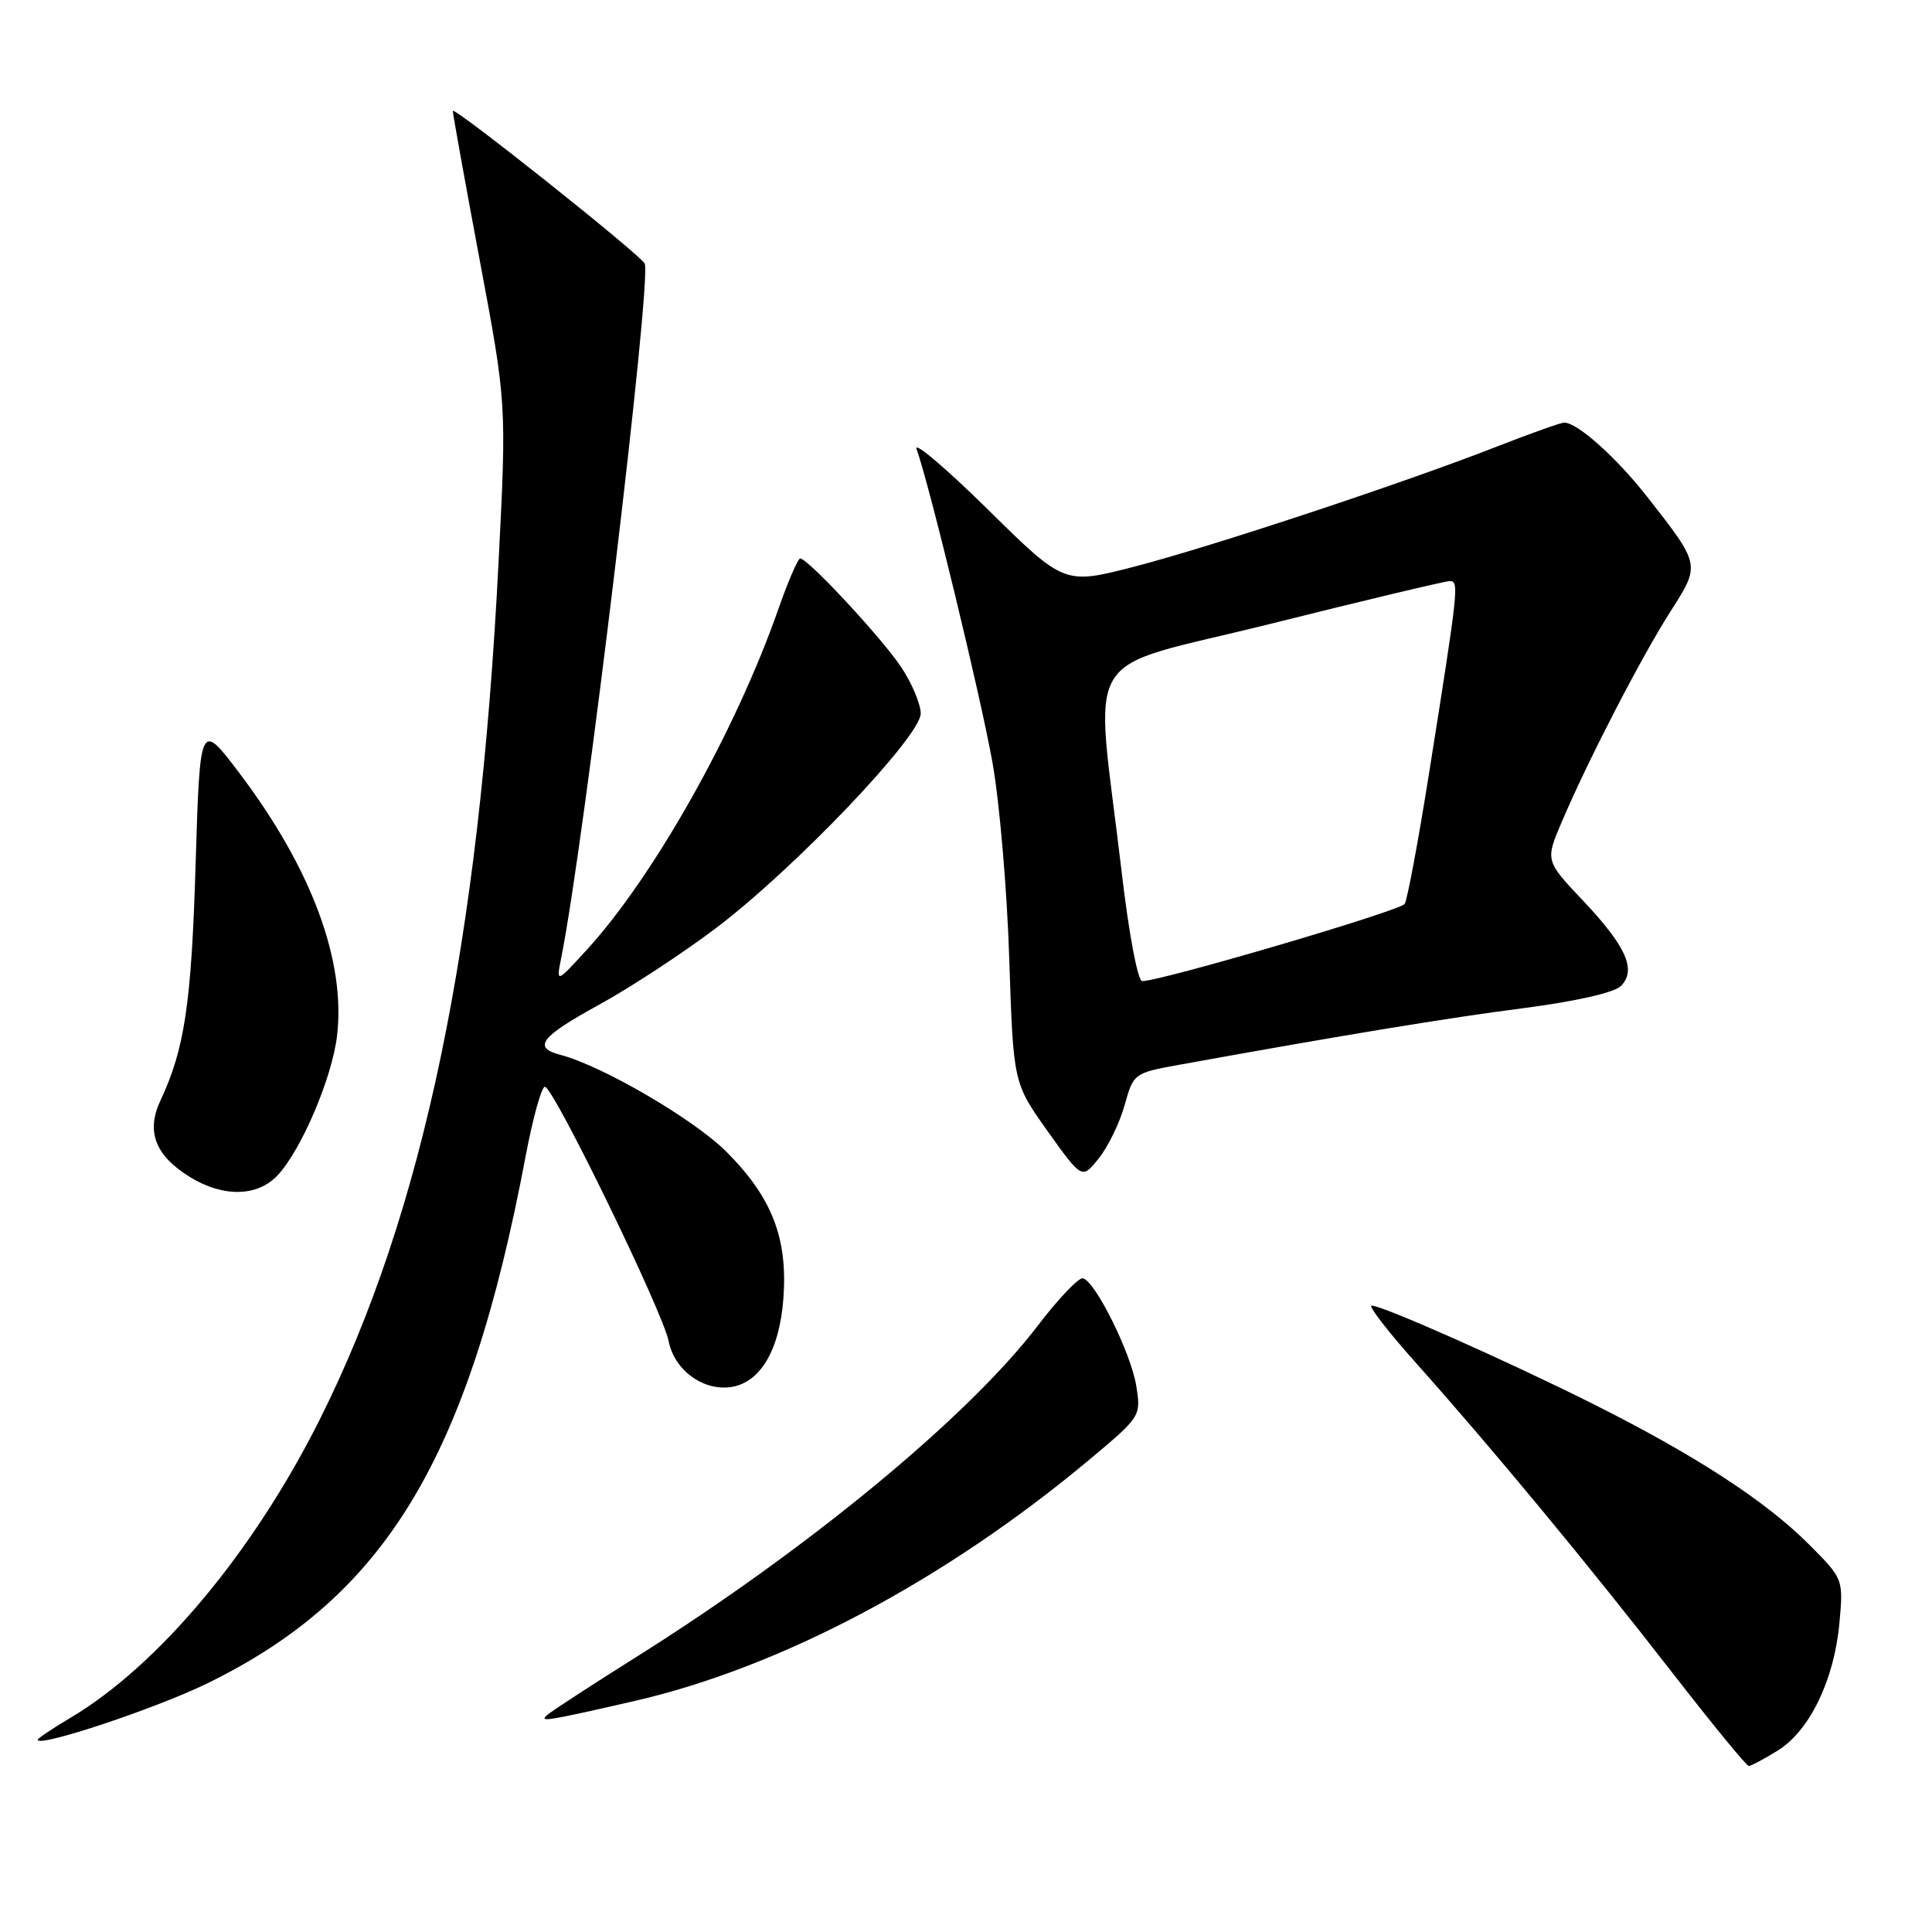 <?xml version="1.0" encoding="UTF-8" standalone="no"?>
<!DOCTYPE svg PUBLIC "-//W3C//DTD SVG 1.1//EN" "http://www.w3.org/Graphics/SVG/1.1/DTD/svg11.dtd" >
<svg xmlns="http://www.w3.org/2000/svg" xmlns:xlink="http://www.w3.org/1999/xlink" version="1.1" viewBox="0 0 256 256">
 <g >
 <path fill="currentColor"
d=" M 235.56 231.96 C 239.78 229.35 243.04 222.61 243.73 215.09 C 244.26 209.21 244.26 209.21 239.65 204.59 C 233.90 198.85 224.58 192.79 211.07 186.02 C 199.70 180.33 183.20 173.00 181.75 173.00 C 181.25 173.00 183.95 176.49 187.76 180.75 C 197.76 191.96 210.57 207.44 221.58 221.63 C 226.86 228.43 231.42 234.00 231.72 234.00 C 232.02 234.00 233.75 233.08 235.56 231.96 Z  M 27.50 223.04 C 51.09 211.50 62.08 193.30 69.64 153.25 C 70.60 148.16 71.75 144.00 72.20 144.00 C 73.33 144.00 87.81 173.77 88.60 177.71 C 89.35 181.49 93.02 184.25 96.71 183.81 C 100.68 183.33 103.30 178.97 103.81 171.98 C 104.38 164.02 102.28 158.65 96.24 152.60 C 91.93 148.30 79.82 141.23 74.25 139.77 C 70.53 138.80 71.63 137.38 79.40 133.12 C 83.47 130.89 90.40 126.35 94.79 123.04 C 105.18 115.21 122.00 97.59 122.00 94.54 C 122.00 93.30 120.83 90.53 119.41 88.39 C 116.81 84.50 107.05 74.00 106.03 74.00 C 105.73 74.00 104.42 77.04 103.12 80.75 C 97.45 96.93 86.62 116.17 77.72 125.89 C 73.69 130.29 73.69 130.29 74.37 126.89 C 77.42 111.76 86.44 36.67 85.42 34.91 C 84.64 33.57 60.00 13.97 60.00 14.70 C 60.01 15.14 61.61 24.05 63.57 34.50 C 67.13 53.50 67.13 53.50 66.06 74.50 C 63.50 125.21 56.11 160.64 42.38 188.07 C 33.56 205.68 20.97 220.74 9.25 227.67 C 6.91 229.06 5.00 230.34 5.00 230.53 C 5.00 231.60 20.70 226.37 27.50 223.04 Z  M 84.00 225.41 C 103.42 220.96 125.21 209.41 144.35 193.41 C 151.16 187.71 151.20 187.65 150.56 183.64 C 149.87 179.32 145.16 169.80 143.50 169.38 C 142.95 169.24 140.25 172.07 137.50 175.67 C 128.30 187.73 107.16 205.18 84.50 219.44 C 78.45 223.24 73.05 226.76 72.50 227.25 C 71.41 228.22 72.36 228.07 84.00 225.41 Z  M 36.77 155.75 C 39.92 152.40 44.00 142.83 44.66 137.25 C 45.83 127.34 41.29 115.11 31.78 102.52 C 26.50 95.53 26.50 95.53 25.92 114.52 C 25.36 132.98 24.47 138.98 21.27 145.80 C 19.32 149.95 20.57 153.15 25.23 156.00 C 29.61 158.67 34.11 158.57 36.77 155.75 Z  M 149.02 146.43 C 150.20 142.21 150.26 142.17 156.36 141.07 C 177.95 137.16 191.93 134.86 201.91 133.58 C 208.75 132.69 213.90 131.53 214.77 130.66 C 216.89 128.54 215.49 125.40 209.74 119.32 C 204.74 114.03 204.74 114.03 207.00 108.77 C 210.51 100.55 217.50 87.05 221.34 81.03 C 225.33 74.79 225.35 74.90 218.35 65.94 C 214.22 60.65 209.03 56.00 207.27 56.00 C 206.82 56.00 202.86 57.41 198.48 59.12 C 185.97 64.02 160.22 72.54 150.16 75.12 C 141.01 77.47 141.01 77.47 130.87 67.48 C 125.29 61.99 121.05 58.40 121.45 59.50 C 123.15 64.22 129.95 92.29 131.50 101.00 C 132.44 106.22 133.44 117.92 133.73 127.00 C 134.27 143.50 134.27 143.50 138.82 149.89 C 143.37 156.27 143.37 156.27 145.60 153.48 C 146.83 151.94 148.37 148.77 149.02 146.43 Z  M 148.63 115.58 C 145.05 85.04 142.63 89.09 168.35 82.66 C 180.79 79.55 191.48 77.00 192.10 77.00 C 193.36 77.00 193.28 77.77 189.33 102.63 C 187.92 111.50 186.48 119.21 186.13 119.77 C 185.57 120.68 153.88 130.00 151.35 130.00 C 150.76 130.00 149.59 123.78 148.63 115.58 Z "/>
</g>
</svg>